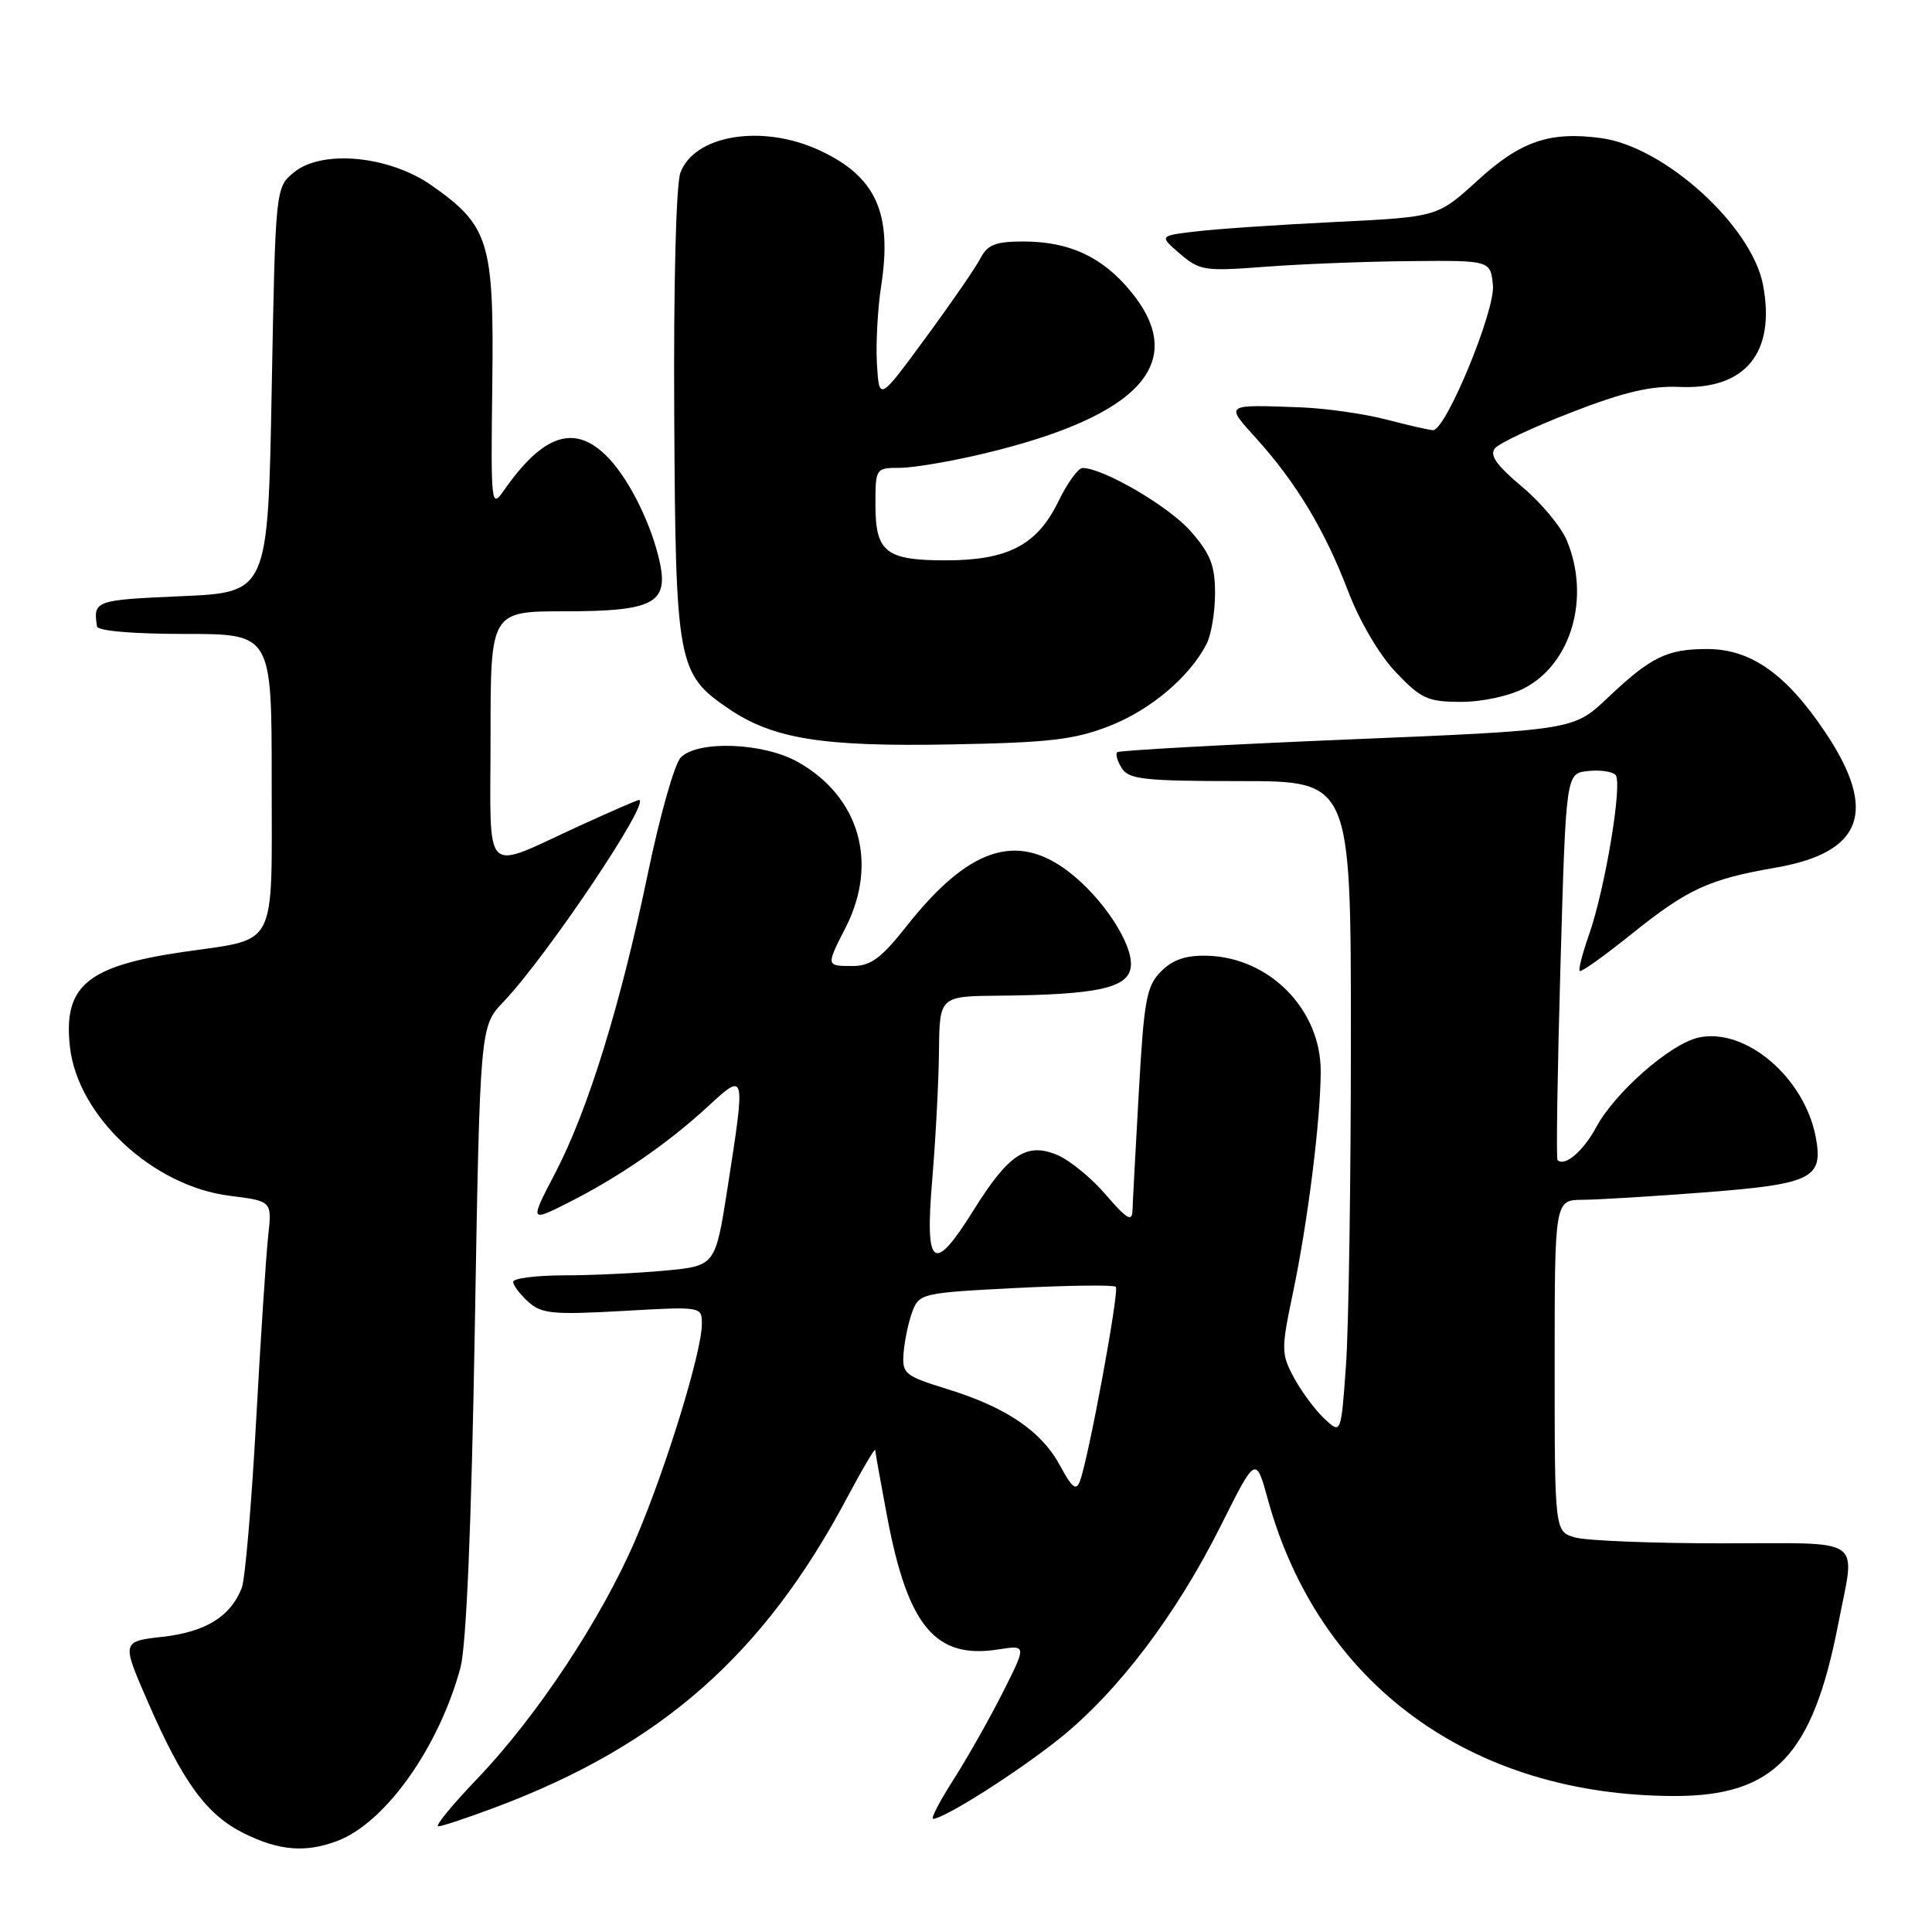 <?xml version="1.0" encoding="UTF-8" standalone="no"?>
<!DOCTYPE svg PUBLIC "-//W3C//DTD SVG 1.1//EN" "http://www.w3.org/Graphics/SVG/1.1/DTD/svg11.dtd" >
<svg xmlns="http://www.w3.org/2000/svg" xmlns:xlink="http://www.w3.org/1999/xlink" version="1.1" viewBox="0 0 256 256">
 <g >
 <path fill="currentColor"
d=" M 44.68 243.94 C 51.06 241.54 58.16 231.54 61.01 220.98 C 61.79 218.07 62.46 202.35 62.91 176.25 C 63.60 136.00 63.60 136.00 66.71 132.75 C 72.48 126.69 86.37 106.00 84.66 106.00 C 84.45 106.00 80.96 107.52 76.89 109.38 C 63.71 115.41 65.00 116.69 65.00 97.57 C 65.00 81.00 65.00 81.00 74.93 81.00 C 86.46 81.00 88.56 79.93 87.45 74.63 C 86.42 69.72 83.52 63.75 80.69 60.75 C 76.30 56.09 72.06 57.39 66.76 65.00 C 65.08 67.42 65.03 66.94 65.23 50.97 C 65.47 32.04 64.83 29.94 57.21 24.58 C 51.60 20.64 42.73 19.78 38.99 22.81 C 36.50 24.82 36.50 24.82 36.00 51.66 C 35.50 78.50 35.50 78.50 24.00 79.00 C 12.57 79.50 12.34 79.58 12.85 83.00 C 12.94 83.60 17.60 84.00 24.50 84.00 C 36.00 84.00 36.00 84.00 36.00 103.46 C 36.00 126.05 36.90 124.30 24.33 126.13 C 11.51 128.00 8.36 130.63 9.27 138.74 C 10.31 147.93 20.25 157.18 30.45 158.45 C 36.05 159.15 36.05 159.15 35.53 163.83 C 35.25 166.40 34.53 177.45 33.93 188.39 C 33.33 199.33 32.48 209.23 32.04 210.39 C 30.59 214.17 27.26 216.24 21.58 216.88 C 16.10 217.50 16.10 217.50 19.59 225.50 C 24.25 236.21 27.38 240.48 32.35 242.94 C 36.98 245.23 40.49 245.52 44.68 243.94 Z  M 65.73 239.45 C 87.59 231.23 101.19 219.26 112.22 198.50 C 114.27 194.65 115.96 191.79 115.97 192.14 C 115.99 192.49 116.71 196.51 117.57 201.07 C 120.31 215.52 123.97 219.87 132.27 218.56 C 136.04 217.97 136.04 217.97 132.89 224.23 C 131.15 227.68 128.22 232.86 126.38 235.75 C 124.53 238.64 123.30 241.00 123.64 241.00 C 125.11 241.00 134.99 234.72 140.50 230.28 C 148.21 224.06 155.87 213.93 161.75 202.19 C 166.40 192.89 166.40 192.89 168.00 198.69 C 174.74 223.18 194.92 237.92 221.80 237.98 C 235.08 238.01 240.18 232.67 243.58 215.16 C 245.85 203.42 247.41 204.50 228.25 204.50 C 219.04 204.50 210.26 204.15 208.75 203.73 C 206.00 202.96 206.00 202.96 206.00 180.98 C 206.00 159.00 206.00 159.00 209.75 158.98 C 211.81 158.96 219.10 158.52 225.96 157.99 C 240.12 156.89 241.62 156.14 240.60 150.70 C 239.12 142.78 231.29 136.12 225.07 137.48 C 221.33 138.31 214.00 144.73 211.50 149.37 C 209.79 152.55 207.31 154.65 206.38 153.71 C 206.19 153.53 206.37 141.93 206.77 127.94 C 207.50 102.50 207.50 102.50 210.37 102.17 C 211.95 101.99 213.61 102.22 214.06 102.67 C 215.04 103.67 212.69 117.79 210.53 123.92 C 209.68 126.34 209.13 128.47 209.32 128.66 C 209.51 128.85 212.56 126.68 216.08 123.85 C 223.64 117.78 226.38 116.51 235.33 114.96 C 246.83 112.95 248.84 107.48 241.89 97.08 C 236.71 89.32 232.01 86.00 226.20 86.00 C 220.88 86.00 218.75 87.04 213.00 92.49 C 208.50 96.75 208.50 96.75 178.50 97.99 C 162.00 98.68 148.29 99.44 148.04 99.67 C 147.78 99.90 148.05 100.86 148.65 101.80 C 149.58 103.27 151.66 103.50 164.36 103.50 C 179.00 103.50 179.00 103.50 179.00 137.60 C 179.00 156.35 178.71 175.83 178.35 180.88 C 177.70 190.06 177.70 190.06 175.48 187.98 C 174.26 186.83 172.45 184.39 171.46 182.56 C 169.76 179.39 169.75 178.81 171.31 171.36 C 173.29 161.95 175.00 148.31 175.00 141.92 C 175.00 133.75 168.21 126.85 159.95 126.64 C 157.15 126.56 155.39 127.16 153.85 128.71 C 151.92 130.64 151.59 132.43 150.90 144.69 C 150.47 152.29 150.09 159.37 150.06 160.43 C 150.01 161.96 149.28 161.51 146.54 158.32 C 144.64 156.09 141.71 153.71 140.05 153.02 C 136.02 151.35 133.63 152.94 129.00 160.36 C 123.67 168.91 122.53 168.05 123.53 156.25 C 123.98 150.89 124.38 143.24 124.42 139.25 C 124.50 132.00 124.50 132.00 132.50 131.93 C 145.37 131.81 149.44 130.92 149.83 128.17 C 150.24 125.24 146.18 119.00 141.57 115.48 C 134.66 110.22 128.29 112.37 120.10 122.75 C 116.76 126.98 115.37 128.00 112.98 128.00 C 109.44 128.00 109.44 128.01 112.04 122.93 C 116.42 114.33 113.89 105.56 105.71 100.96 C 101.15 98.40 92.51 98.07 90.21 100.36 C 89.39 101.18 87.44 108.06 85.86 115.67 C 82.24 133.11 77.93 147.07 73.57 155.43 C 70.18 161.94 70.18 161.94 75.34 159.34 C 82.03 155.96 88.44 151.54 93.75 146.66 C 98.82 141.99 98.81 141.94 96.40 157.43 C 94.79 167.73 94.79 167.73 88.15 168.36 C 84.49 168.70 78.46 168.99 74.75 168.99 C 71.04 169.00 68.00 169.38 68.00 169.85 C 68.00 170.31 68.90 171.50 70.00 172.50 C 71.75 174.08 73.25 174.23 82.50 173.71 C 93.00 173.11 93.00 173.11 93.00 175.44 C 93.00 179.13 88.24 194.59 84.23 203.95 C 79.71 214.49 71.12 227.47 63.18 235.75 C 59.89 239.19 57.59 242.00 58.07 242.00 C 58.56 242.00 62.00 240.85 65.73 239.45 Z  M 147.05 96.18 C 152.48 94.05 157.64 89.68 159.88 85.32 C 160.50 84.11 161.00 81.09 161.00 78.60 C 161.00 74.92 160.39 73.38 157.76 70.38 C 154.87 67.09 146.23 62.04 143.45 62.01 C 142.87 62.00 141.42 64.01 140.23 66.46 C 137.43 72.22 133.55 74.25 125.31 74.25 C 117.37 74.25 116.00 73.16 116.00 66.88 C 116.00 62.04 116.03 62.00 119.25 61.99 C 121.04 61.99 126.10 61.12 130.50 60.07 C 151.15 55.11 157.56 47.99 149.82 38.60 C 146.05 34.02 141.69 32.00 135.57 32.00 C 131.92 32.00 130.85 32.42 129.90 34.25 C 129.26 35.49 125.98 40.24 122.61 44.82 C 116.50 53.14 116.50 53.14 116.20 48.27 C 116.04 45.59 116.29 40.95 116.75 37.95 C 118.27 28.18 116.07 23.36 108.50 19.88 C 100.96 16.42 92.02 17.88 90.16 22.88 C 89.58 24.41 89.24 37.78 89.34 55.00 C 89.52 88.00 89.76 89.29 96.54 93.90 C 102.43 97.91 108.95 98.96 126.00 98.64 C 139.09 98.40 142.36 98.02 147.05 96.18 Z  M 202.02 91.17 C 208.25 87.88 210.75 79.13 207.61 71.61 C 206.85 69.78 204.16 66.56 201.64 64.46 C 198.29 61.65 197.34 60.30 198.09 59.40 C 198.65 58.72 203.25 56.56 208.30 54.61 C 215.18 51.94 218.77 51.10 222.54 51.27 C 231.28 51.66 235.31 46.74 233.61 37.75 C 232.12 29.92 220.55 19.42 212.16 18.30 C 205.34 17.38 201.49 18.70 195.79 23.91 C 190.49 28.75 190.49 28.75 177.00 29.41 C 169.57 29.77 161.27 30.33 158.54 30.66 C 153.58 31.24 153.58 31.24 156.35 33.62 C 158.95 35.86 159.62 35.96 167.62 35.35 C 172.30 34.99 180.94 34.65 186.81 34.60 C 197.50 34.50 197.50 34.50 197.82 37.81 C 198.14 41.14 191.59 57.00 189.89 57.00 C 189.45 57.00 186.68 56.37 183.73 55.60 C 180.78 54.83 175.70 54.11 172.43 53.98 C 162.17 53.60 162.31 53.50 166.46 58.09 C 171.73 63.92 175.54 70.24 178.59 78.23 C 180.15 82.33 182.76 86.77 184.96 89.08 C 188.31 92.60 189.19 93.00 193.61 93.00 C 196.45 93.00 200.00 92.22 202.02 91.17 Z  M 140.49 194.25 C 138.01 189.65 133.41 186.51 125.58 184.08 C 119.79 182.28 119.51 182.04 119.74 179.18 C 119.88 177.52 120.40 175.08 120.91 173.74 C 121.80 171.40 122.27 171.29 134.59 170.67 C 141.61 170.31 147.58 170.24 147.85 170.51 C 148.34 171.01 144.28 193.04 143.11 196.22 C 142.61 197.59 142.08 197.20 140.49 194.25 Z "/>
</g>
</svg>